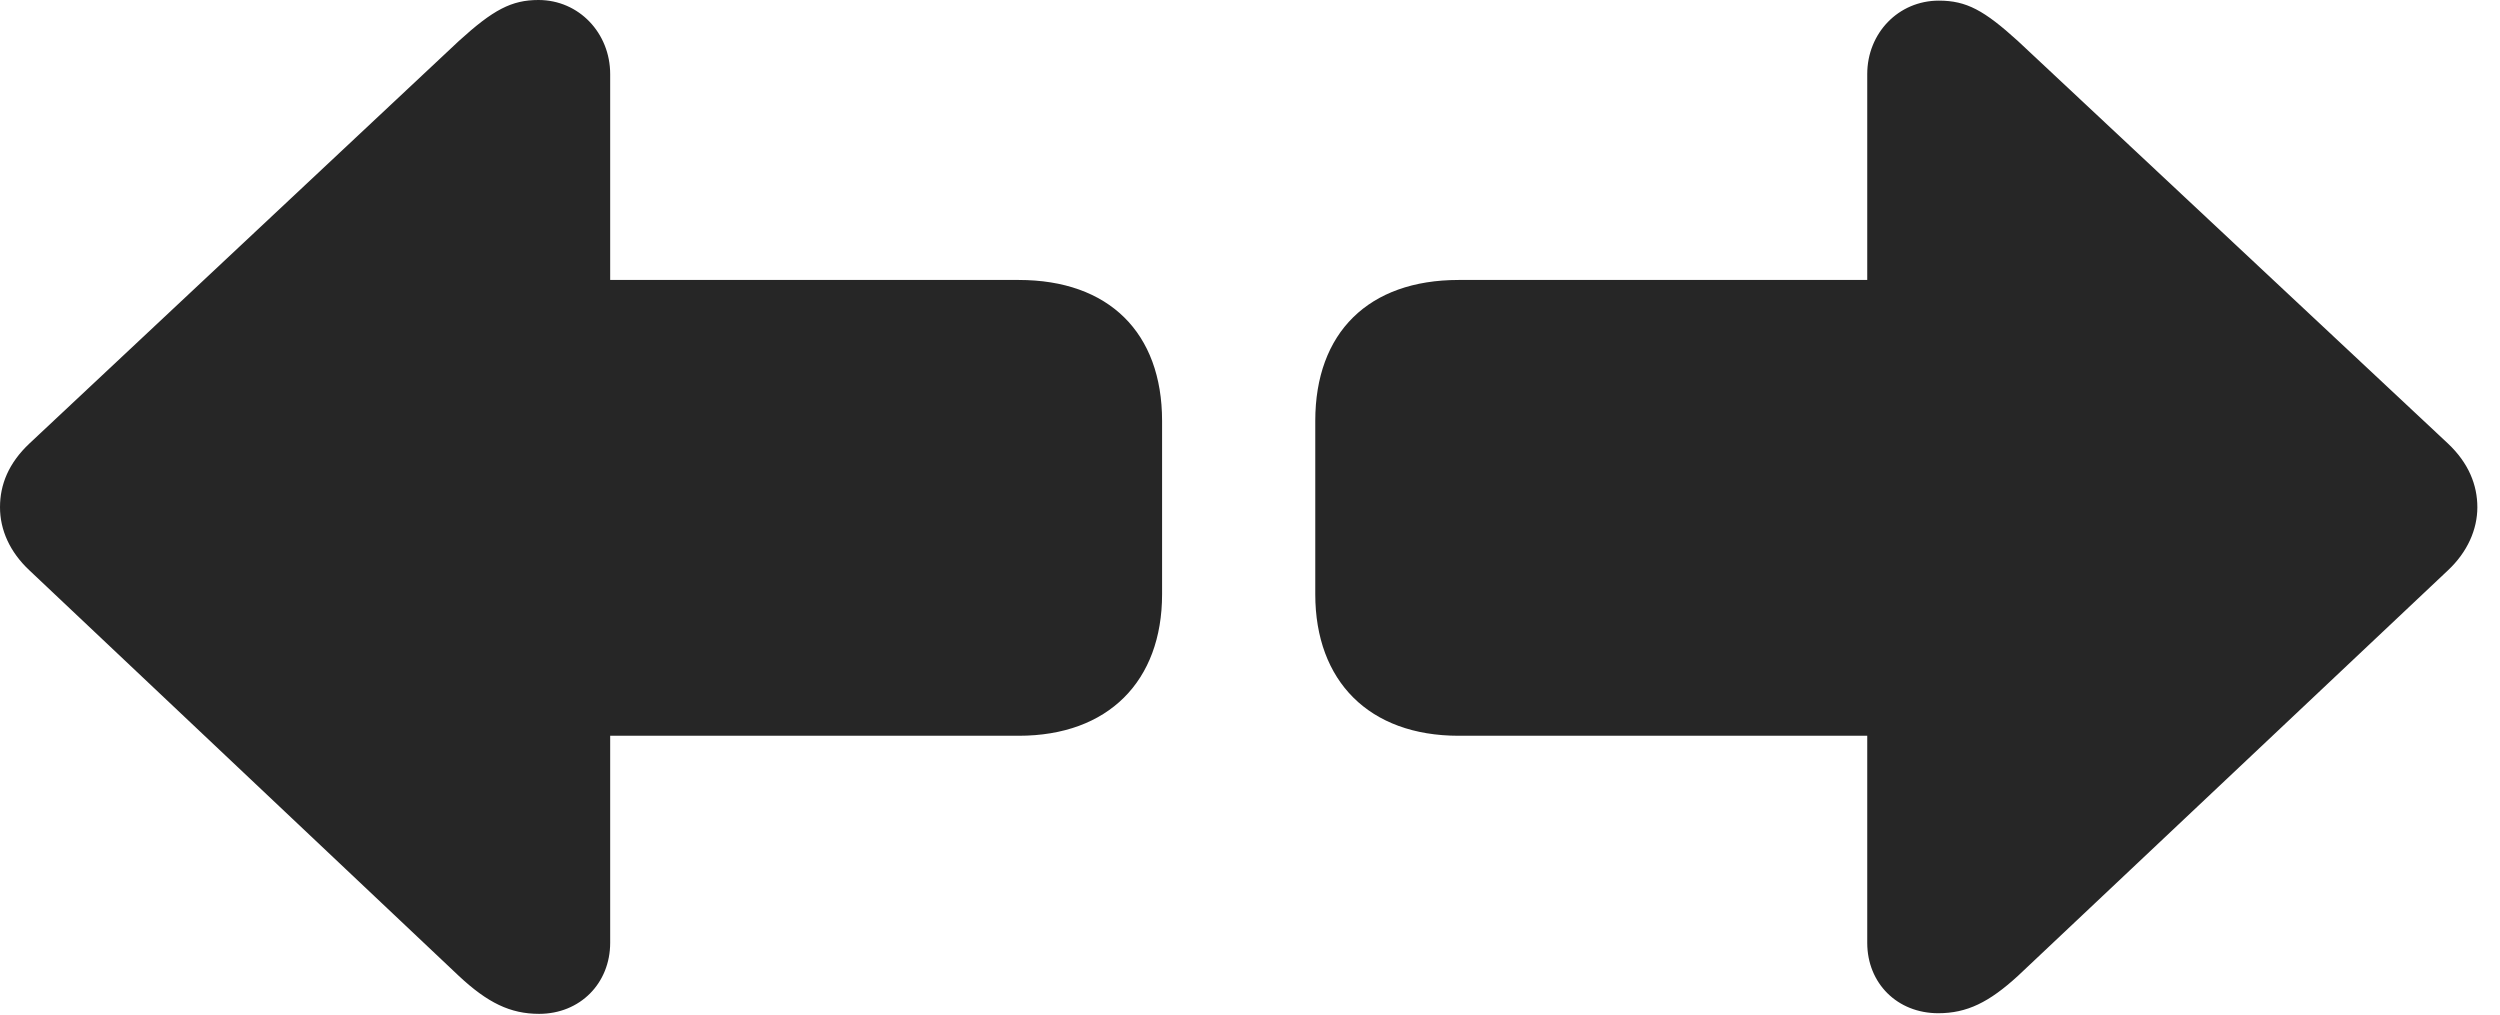 <?xml version="1.0" encoding="UTF-8"?>
<!--Generator: Apple Native CoreSVG 232.5-->
<!DOCTYPE svg
PUBLIC "-//W3C//DTD SVG 1.1//EN"
       "http://www.w3.org/Graphics/SVG/1.1/DTD/svg11.dtd">
<svg version="1.1" xmlns="http://www.w3.org/2000/svg" xmlns:xlink="http://www.w3.org/1999/xlink" width="39.853" height="16.182">
 <g>
  <rect height="16.182" opacity="0" width="39.853" x="0" y="0"/>
  <path d="M0 8.086C0 8.447 0.156 8.799 0.469 9.092L7.314 15.557C7.773 15.986 8.135 16.162 8.594 16.162C9.248 16.162 9.727 15.674 9.727 15.029L9.727 11.729L16.24 11.729C17.666 11.729 18.525 10.859 18.525 9.473L18.525 6.709C18.525 5.303 17.676 4.463 16.24 4.463L9.727 4.463L9.727 1.182C9.727 0.527 9.229 0 8.584 0C8.154 0 7.861 0.156 7.314 0.654L0.469 7.07C0.137 7.383 0 7.725 0 8.086ZM39.492 8.086C39.492 7.734 39.355 7.383 39.023 7.07L32.168 0.654C31.631 0.166 31.348 0.01 30.908 0.01C30.264 0.01 29.766 0.527 29.766 1.182L29.766 4.463L23.252 4.463C21.816 4.463 20.967 5.303 20.967 6.709L20.967 9.473C20.967 10.859 21.826 11.729 23.252 11.729L29.766 11.729L29.766 15.029C29.766 15.674 30.244 16.152 30.898 16.152C31.357 16.152 31.709 15.977 32.168 15.557L39.023 9.092C39.336 8.799 39.492 8.438 39.492 8.086Z" fill="#000000" fill-opacity="0.85"/>
 </g>
</svg>

